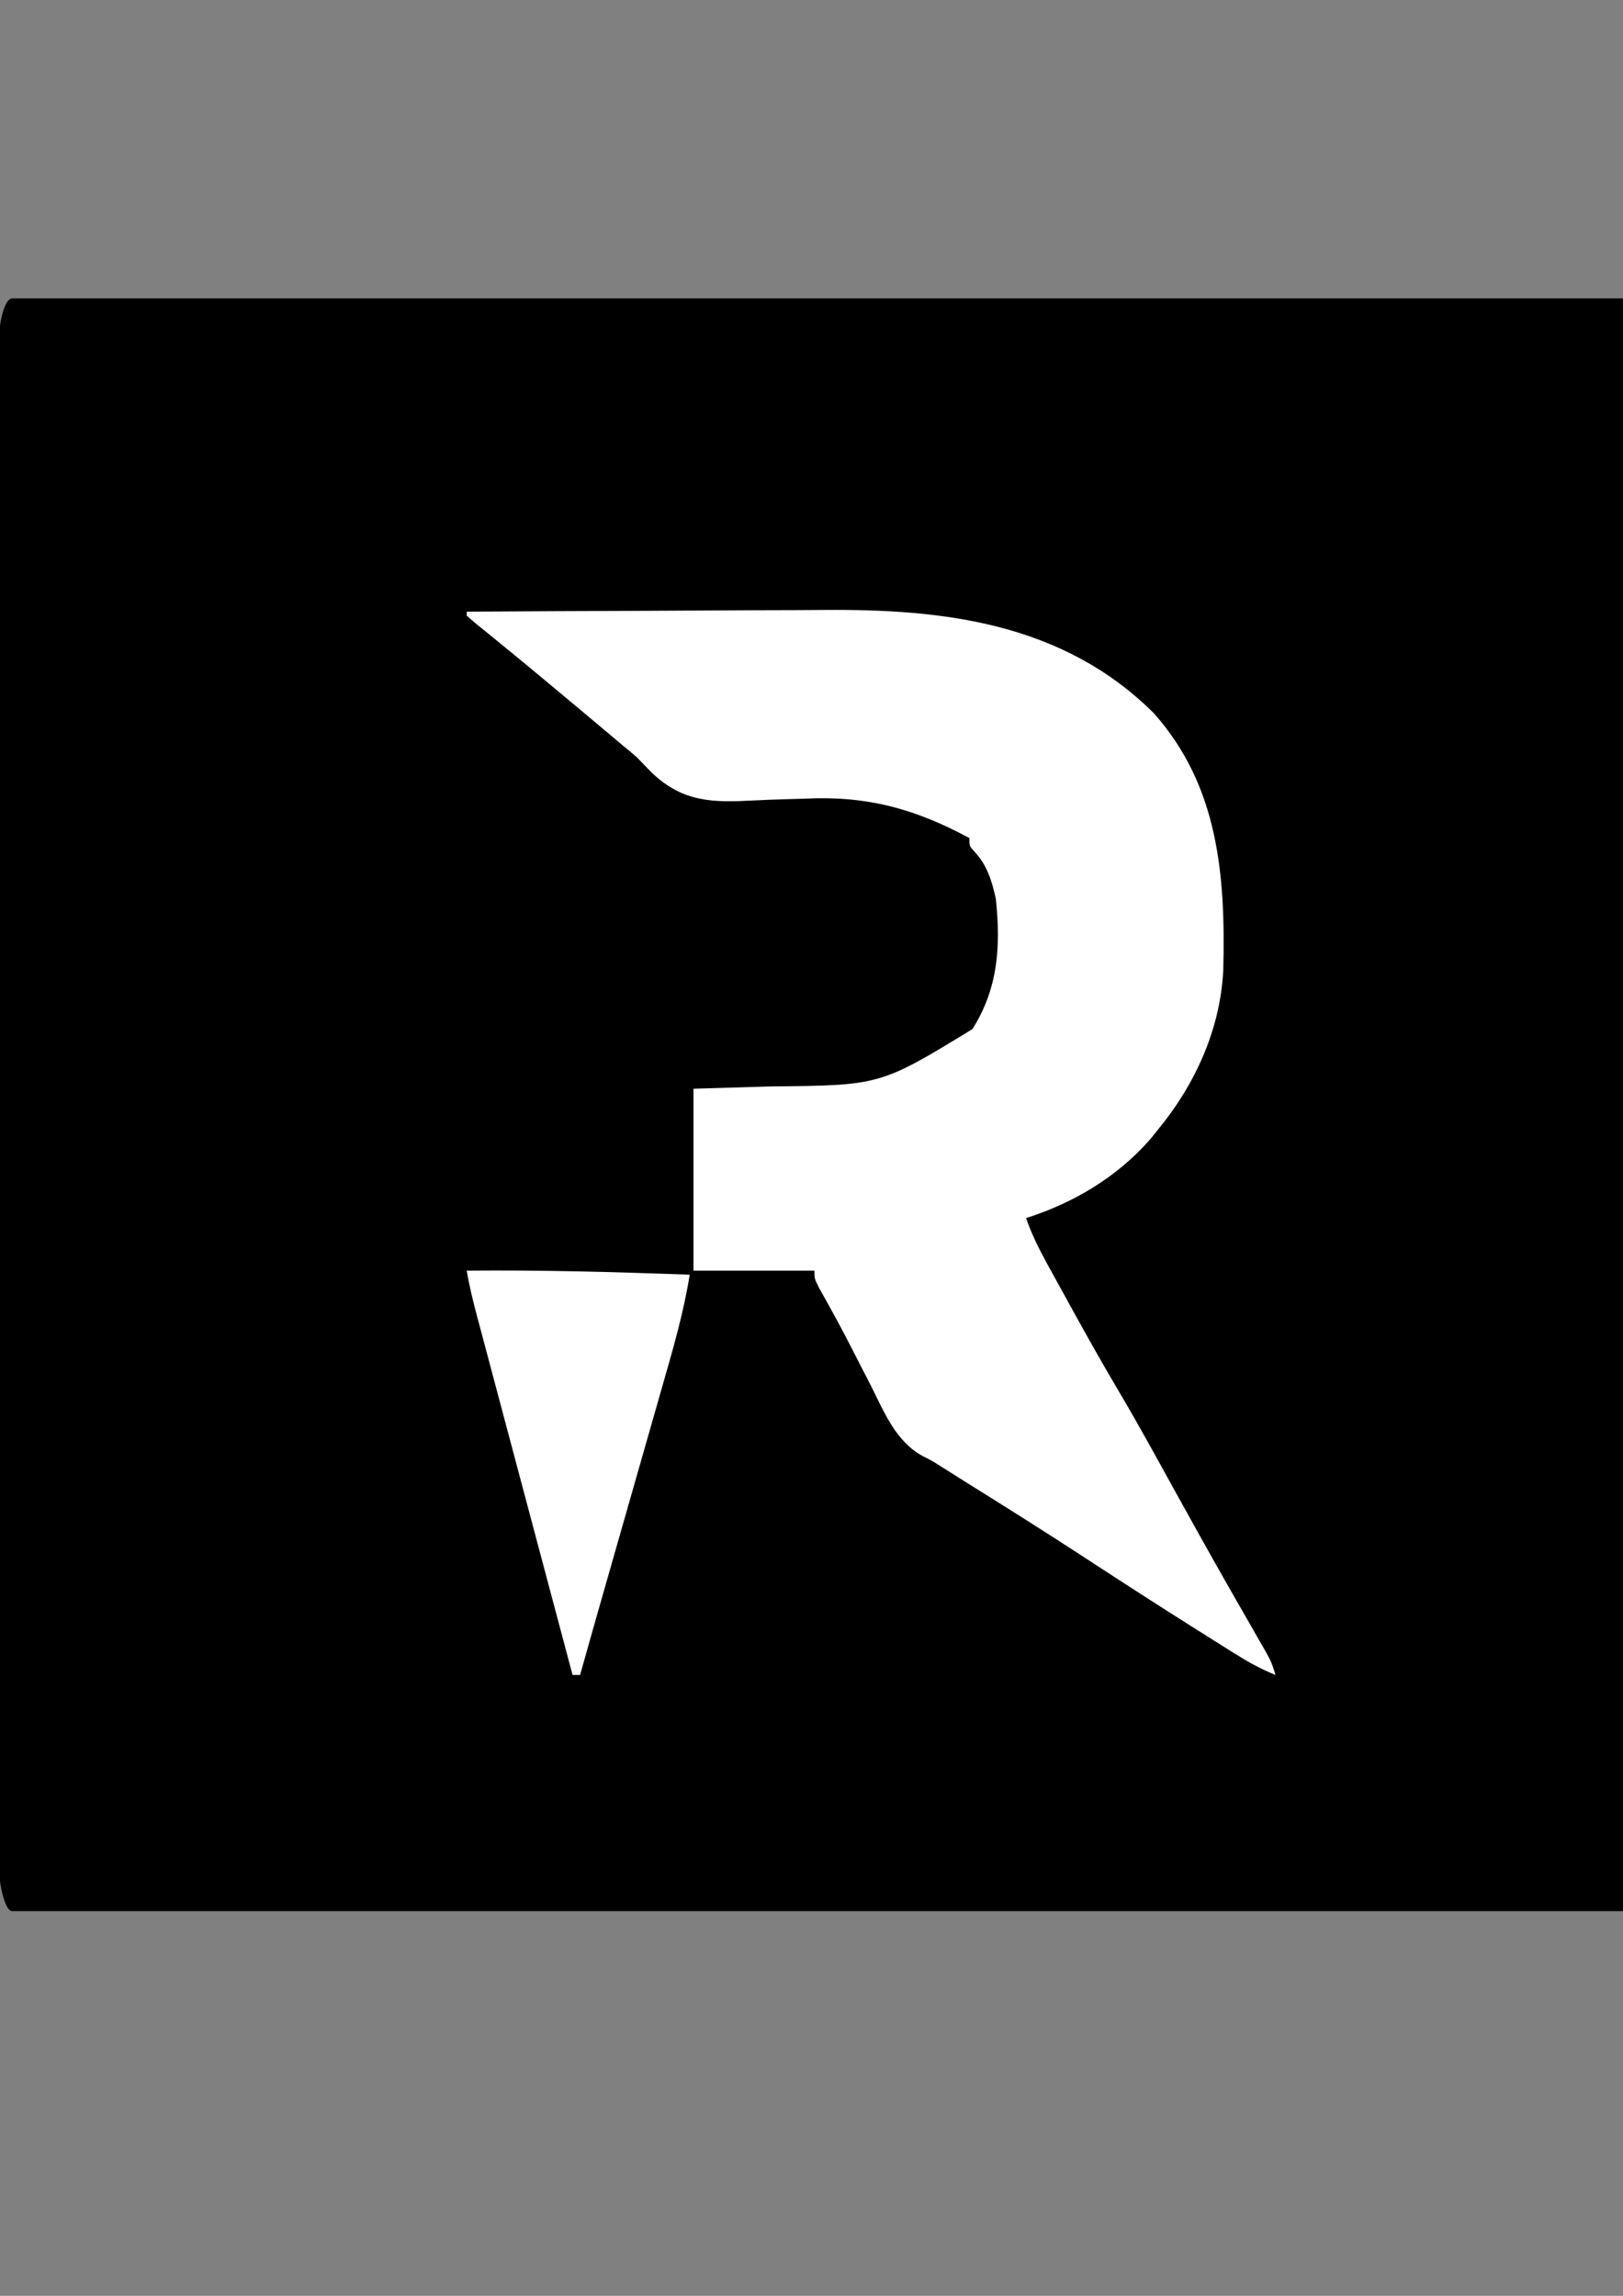<?xml version="1.0" encoding="UTF-8" standalone="no"?>
<!-- Created with Inkscape (http://www.inkscape.org/) -->

<svg
   width="210mm"
   height="297mm"
   viewBox="0 0 210 297"
   version="1.1"
   id="svg5"
   xml:space="preserve"
   xmlns="http://www.w3.org/2000/svg"
   xmlns:svg="http://www.w3.org/2000/svg"><rect x="0" y="0" width="210" height="297" fill="#808080" stroke="none"/><defs
     id="defs2" /><g
     id="layer1"><rect
       style="fill:#000000;stroke-width:0.226"
       id="rect307"
       width="212.323"
       height="208.637"
       x="-0.235"
       y="38.602"
       ry="6.933"
       rx="1.815" /><g
       id="g63"
       transform="matrix(0.489,0,0,0.523,-15.893,14.277)"
       style="fill:#ffffff"><path
         d="m 156,124 c 15.101,-0.094 30.202,-0.164 45.304,-0.207 7.015,-0.021 14.029,-0.048 21.044,-0.095 6.789,-0.045 13.577,-0.068 20.366,-0.078 2.57,-0.007 5.141,-0.022 7.711,-0.043 31.666,-0.258 63.358,3.134 87.451,25.61 16.965,17.915 18.937,39.873 18.304,63.503 C 355.381,227.437 348.658,241.022 339,252 c -0.633,0.739 -1.266,1.477 -1.918,2.238 C 328.23,263.855 316.46,270.296 304,274 c 1.482,4.018 3.396,7.579 5.562,11.27 0.347,0.593 0.694,1.185 1.052,1.796 1.125,1.918 2.255,3.832 3.386,5.747 0.785,1.335 1.571,2.67 2.356,4.005 4.112,6.977 8.283,13.908 12.63,20.742 4.94,7.817 9.598,15.807 14.303,23.767 4.521,7.647 9.059,15.281 13.683,22.866 0.395,0.649 0.791,1.297 1.198,1.966 1.882,3.086 3.769,6.169 5.662,9.248 0.666,1.09 1.333,2.179 2.019,3.302 0.586,0.954 1.172,1.907 1.776,2.89 C 369,384 369,384 370,387 c -3.861,-1.434 -7.298,-3.231 -10.848,-5.316 -0.56,-0.328 -1.12,-0.656 -1.697,-0.994 -1.841,-1.08 -3.68,-2.166 -5.518,-3.252 -1.301,-0.766 -2.603,-1.531 -3.904,-2.297 -9.299,-5.48 -18.535,-11.061 -27.746,-16.687 -10.492,-6.406 -21.073,-12.651 -31.697,-18.835 -2.237,-1.303 -4.469,-2.616 -6.694,-3.94 -2.764,-1.652 -2.764,-1.652 -5.212,-2.794 -7.122,-3.624 -10.123,-10.681 -13.746,-17.448 -0.673,-1.226 -1.348,-2.45 -2.025,-3.674 -1.002,-1.813 -2.001,-3.627 -2.99,-5.447 -2.762,-5.081 -5.687,-10.049 -8.67,-15.004 C 248,289 248,289 248,287 c -10.56,0 -21.12,0 -32,0 0,-14.85 0,-29.7 0,-45 15.625,-0.438 15.625,-0.438 20.459,-0.568 28.962,-0.252 28.962,-0.252 53.353,-14.182 6.79,-10.087 7.511,-20.35 6.188,-32.25 -1.07,-4.466 -2.335,-8.347 -5.637,-11.625 C 289,182 289,182 289,180 c -14.542,-7.322 -27.175,-10.487 -43.488,-9.746 -1.777,0.052 -3.553,0.1 -5.33,0.146 -2.747,0.074 -5.489,0.162 -8.233,0.299 -10.715,0.515 -18.578,0.534 -26.897,-6.792 -1.37,-1.282 -2.712,-2.594 -4.051,-3.907 -1.217,-0.984 -2.447,-1.952 -3.699,-2.891 -0.986,-0.779 -1.972,-1.557 -2.988,-2.359 -5.444,-4.289 -10.905,-8.557 -16.375,-12.812 -0.757,-0.59 -1.515,-1.179 -2.295,-1.787 -3.547,-2.758 -7.102,-5.507 -10.677,-8.229 -0.61,-0.465 -1.221,-0.931 -1.849,-1.41 -1.633,-1.242 -3.269,-2.481 -4.905,-3.719 C 157.481,126.201 156.752,125.61 156,125 c 0,-0.33 0,-0.66 0,-1 z"
         fill="#FEFEFE"
         id="path1377"
         style="fill:#ffffff" /><path
         d="m 156,287 c 19.688,-0.178 39.326,0.337 59,1 -1.64,9.552 -4.499,18.659 -7.34,27.906 -0.528,1.733 -1.056,3.466 -1.584,5.199 -1.384,4.541 -2.773,9.081 -4.164,13.62 -1.408,4.6 -2.811,9.201 -4.215,13.802 -1.582,5.184 -3.164,10.368 -4.75,15.551 C 190.612,371.713 188.278,379.348 186,387 c -0.66,0 -1.32,0 -2,0 -3.505,-12.299 -7.009,-24.6 -10.509,-36.9 -1.626,-5.712 -3.252,-11.423 -4.88,-17.134 -1.571,-5.511 -3.14,-11.022 -4.707,-16.534 -0.599,-2.103 -1.198,-4.206 -1.798,-6.309 -0.84,-2.944 -1.677,-5.889 -2.514,-8.834 -0.249,-0.87 -0.498,-1.741 -0.754,-2.637 C 157.742,294.786 156.698,290.962 156,287 Z"
         fill="#FFFFFF"
         id="path1379"
         style="fill:#ffffff" /></g></g></svg>
